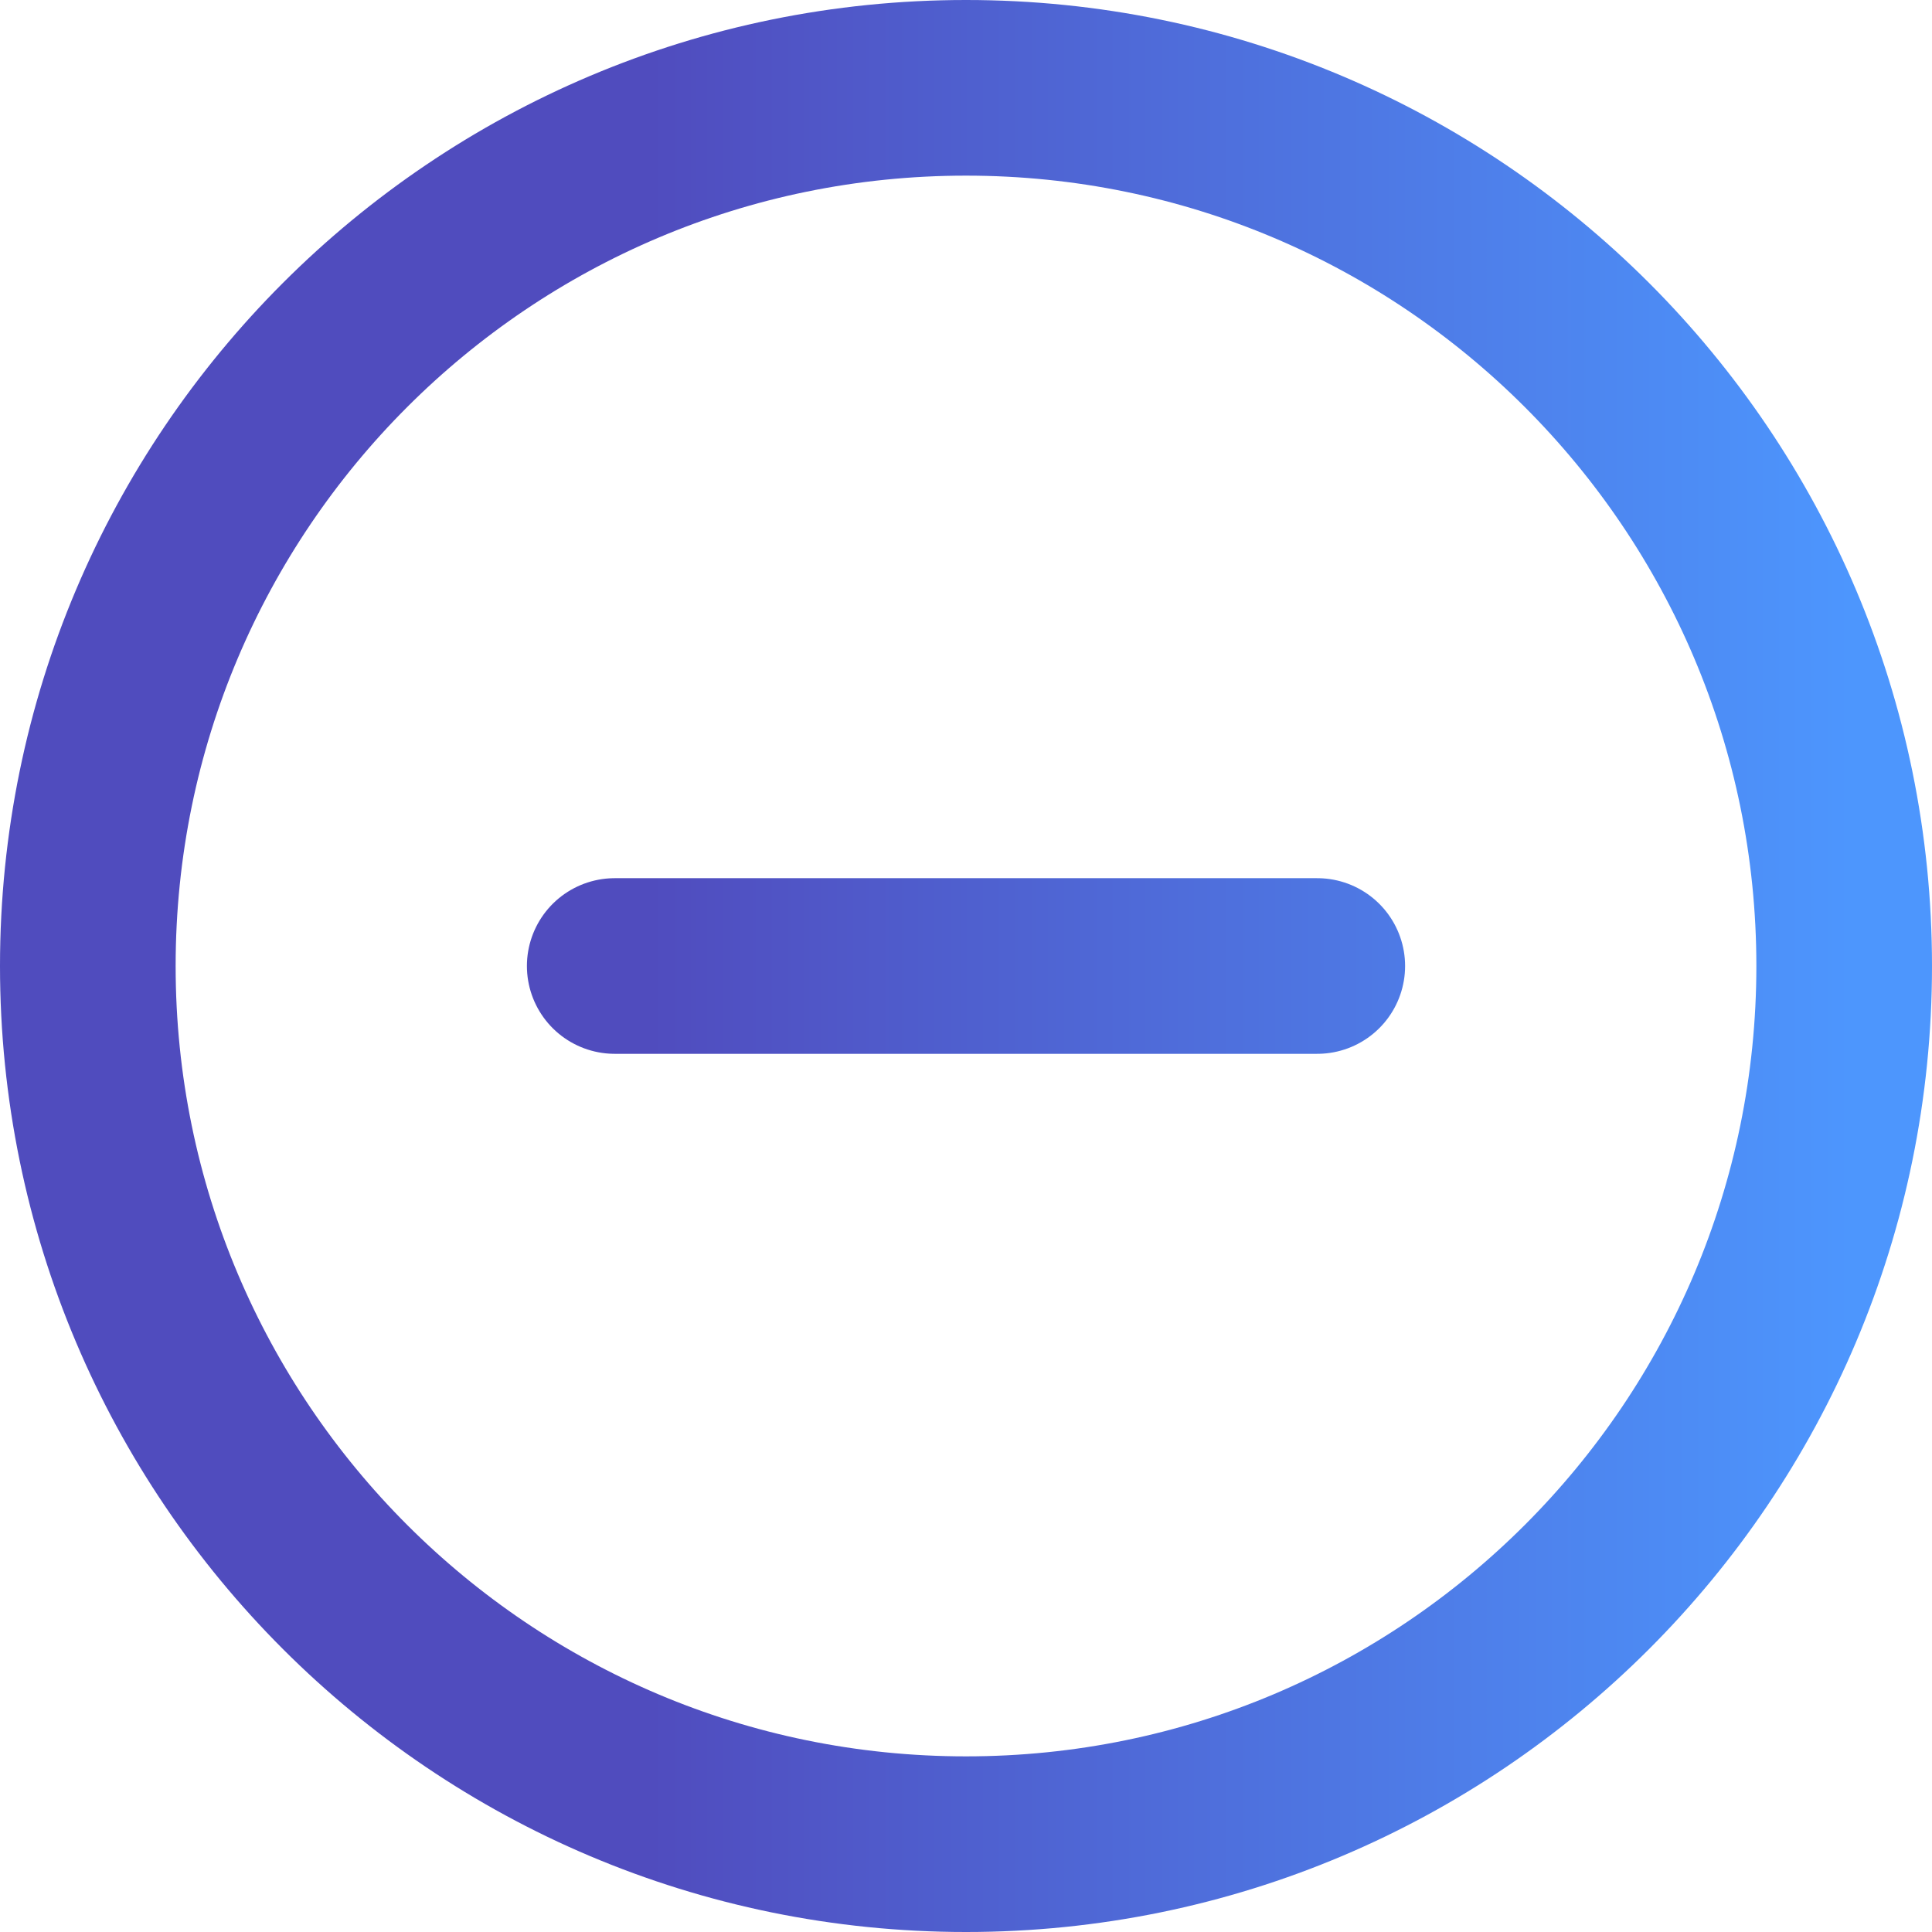 <svg width="22" height="22" viewBox="0 0 22 22" fill="none" xmlns="http://www.w3.org/2000/svg">
<path d="M11 11H11.5M7 11H15M21 11C21 16.523 16.523 21 11 21C5.477 21 1 16.523 1 11C1 5.477 5.477 1 11 1C16.523 1 21 5.477 21 11Z" stroke="url(#paint0_linear_500_2012)" stroke-opacity="0.7" stroke-width="2" stroke-linecap="round" stroke-linejoin="round"/>
<defs>
<linearGradient id="paint0_linear_500_2012" x1="1.002" y1="11.001" x2="21" y2="11.001" gradientUnits="userSpaceOnUse">
<stop offset="0.32" stop-color="#0600A3"/>
<stop offset="1" stop-color="#0169FD"/>
</linearGradient>
</defs>
</svg>

